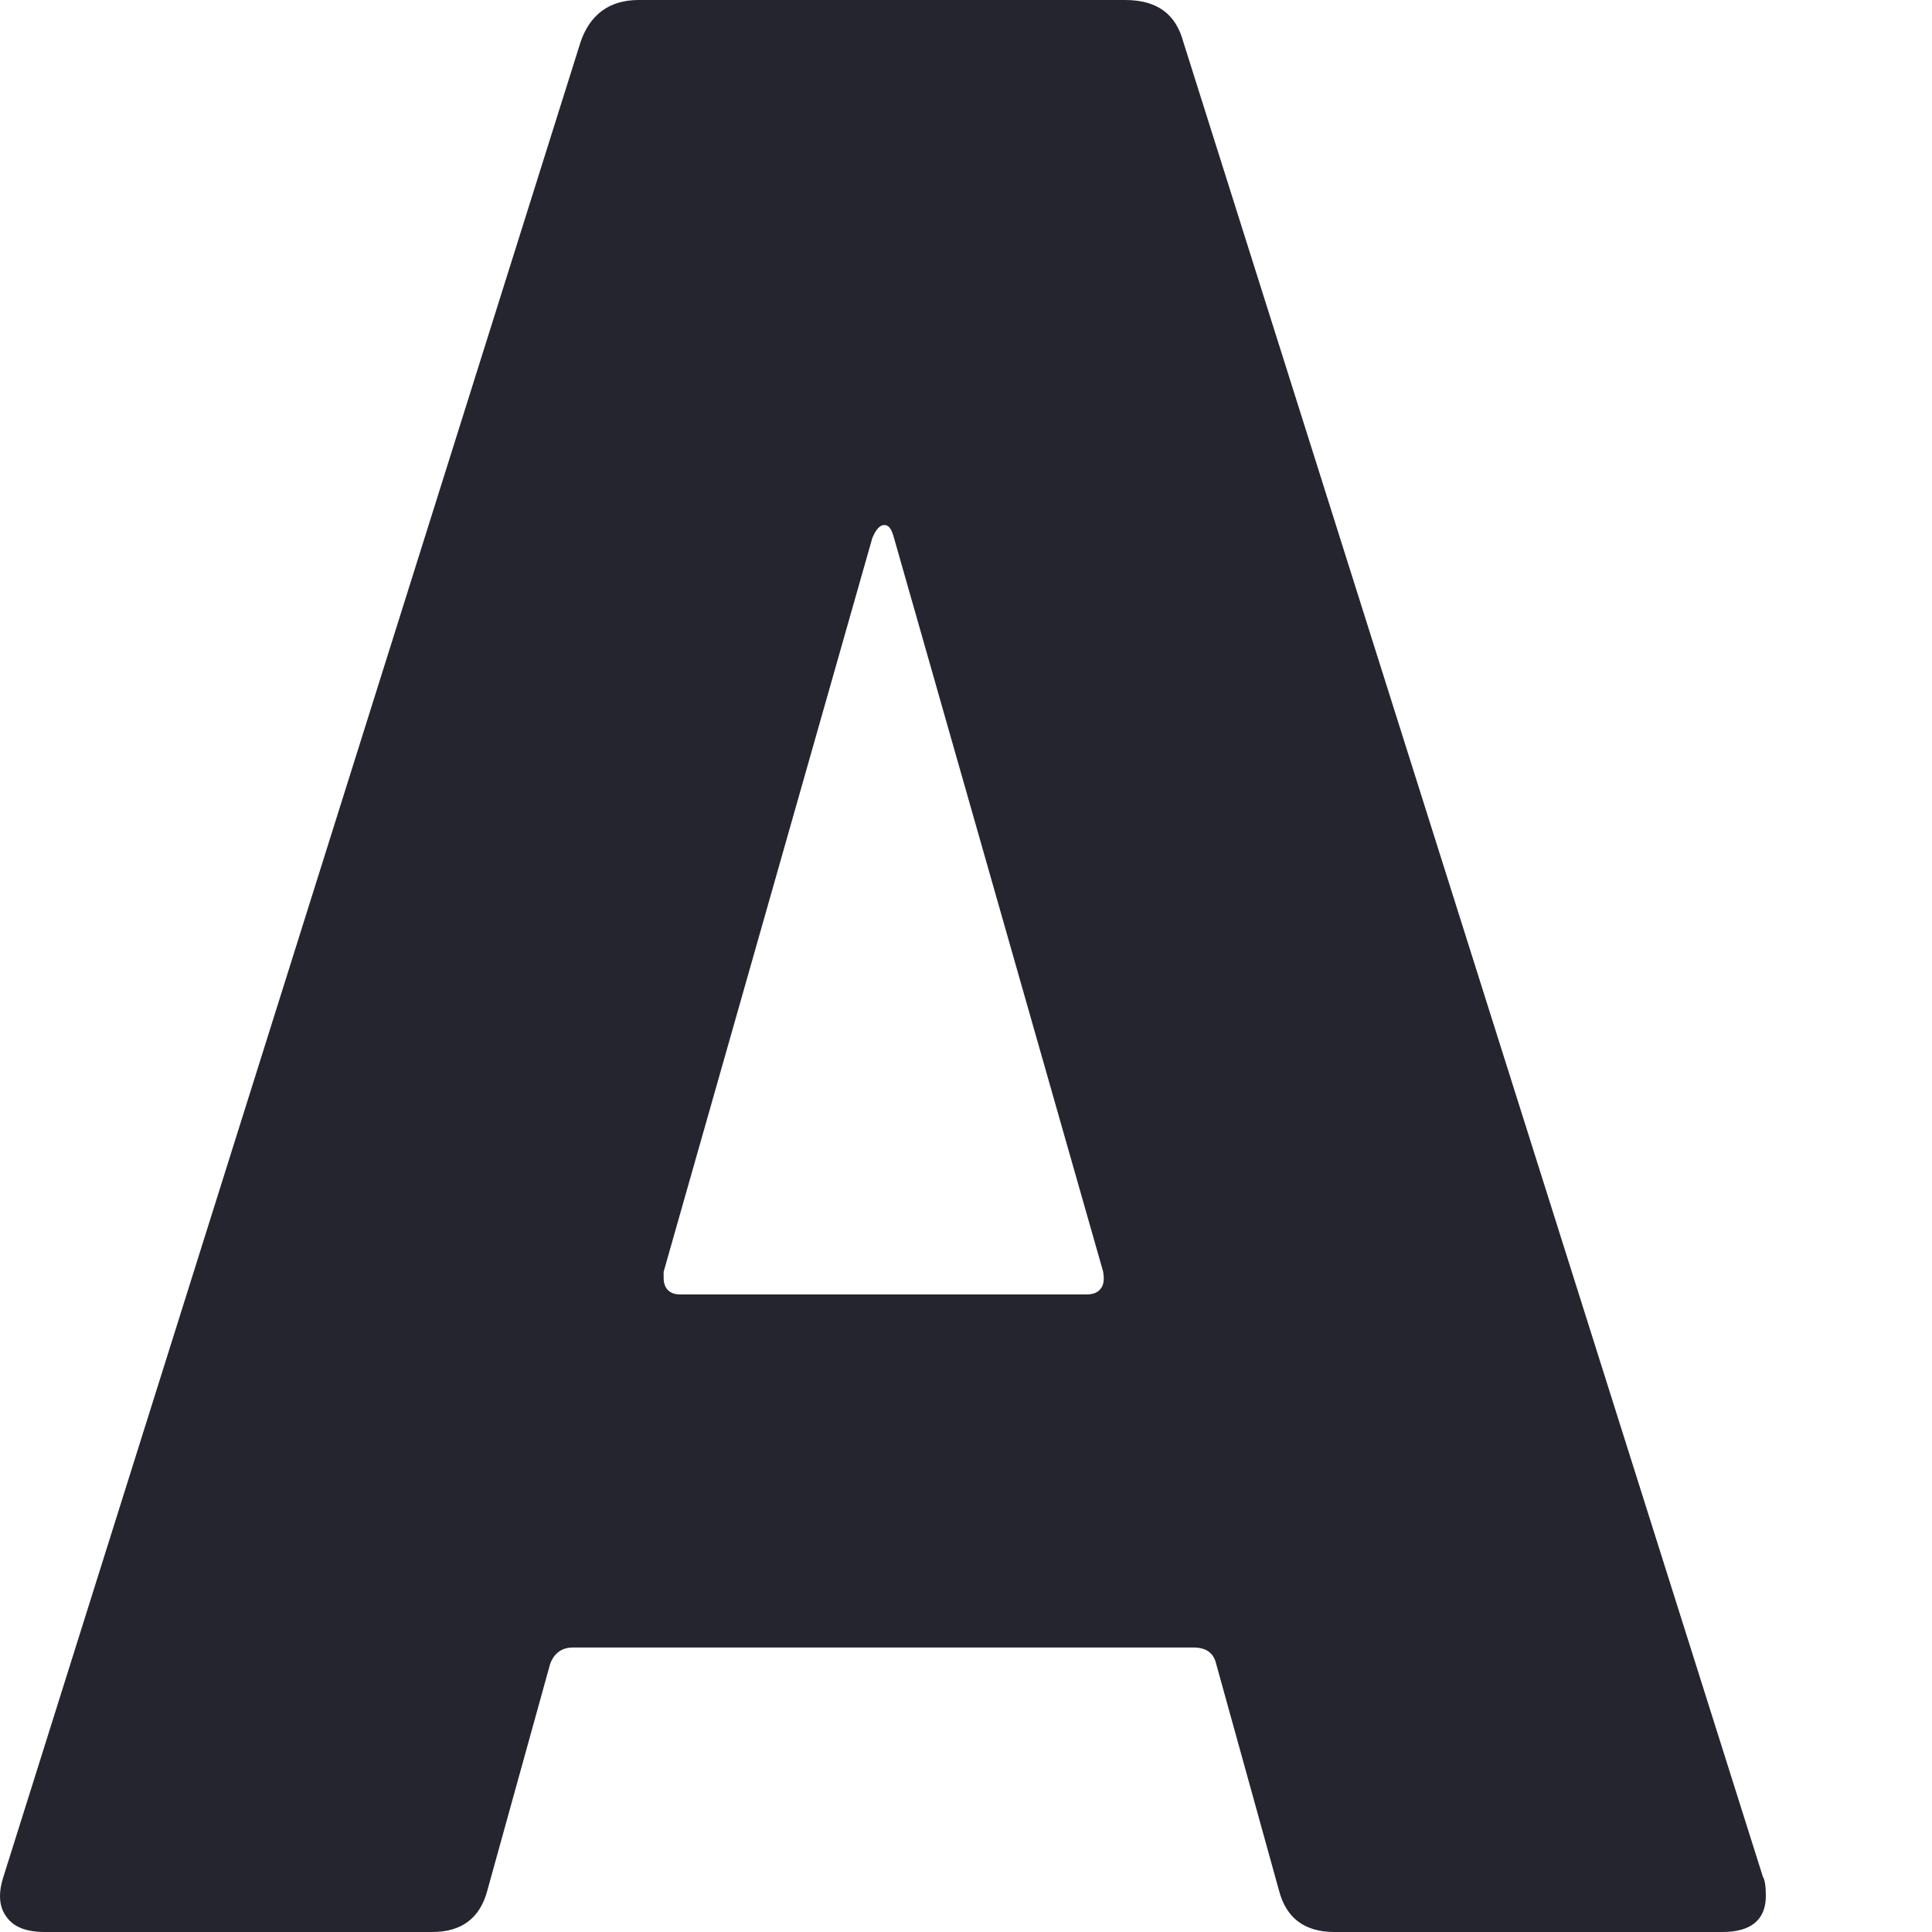 <svg width="4" height="4" viewBox="0 0 4 4" fill="none" xmlns="http://www.w3.org/2000/svg">
<path d="M2.648 3.914L2.518 3.445C2.513 3.423 2.498 3.411 2.471 3.411H1.186C1.163 3.411 1.147 3.423 1.139 3.445L1.009 3.914C0.994 3.971 0.956 4 0.895 4H0.093C0.055 4 0.028 3.99 0.013 3.968C-0.002 3.948 -0.004 3.92 0.007 3.886L1.202 0.087C1.221 0.031 1.261 0 1.322 0H2.329C2.395 0 2.434 0.028 2.45 0.087L3.65 3.886C3.654 3.892 3.656 3.906 3.656 3.925C3.656 3.975 3.625 4 3.566 4H2.763C2.702 4 2.663 3.972 2.648 3.914ZM1.374 2.646C1.374 2.667 1.386 2.68 1.408 2.68H2.25C2.265 2.68 2.275 2.675 2.281 2.665C2.286 2.656 2.286 2.646 2.284 2.633L1.851 1.114C1.846 1.095 1.84 1.087 1.831 1.087C1.822 1.087 1.814 1.095 1.806 1.114L1.374 2.633V2.646Z" fill="#252530"/>
</svg>
